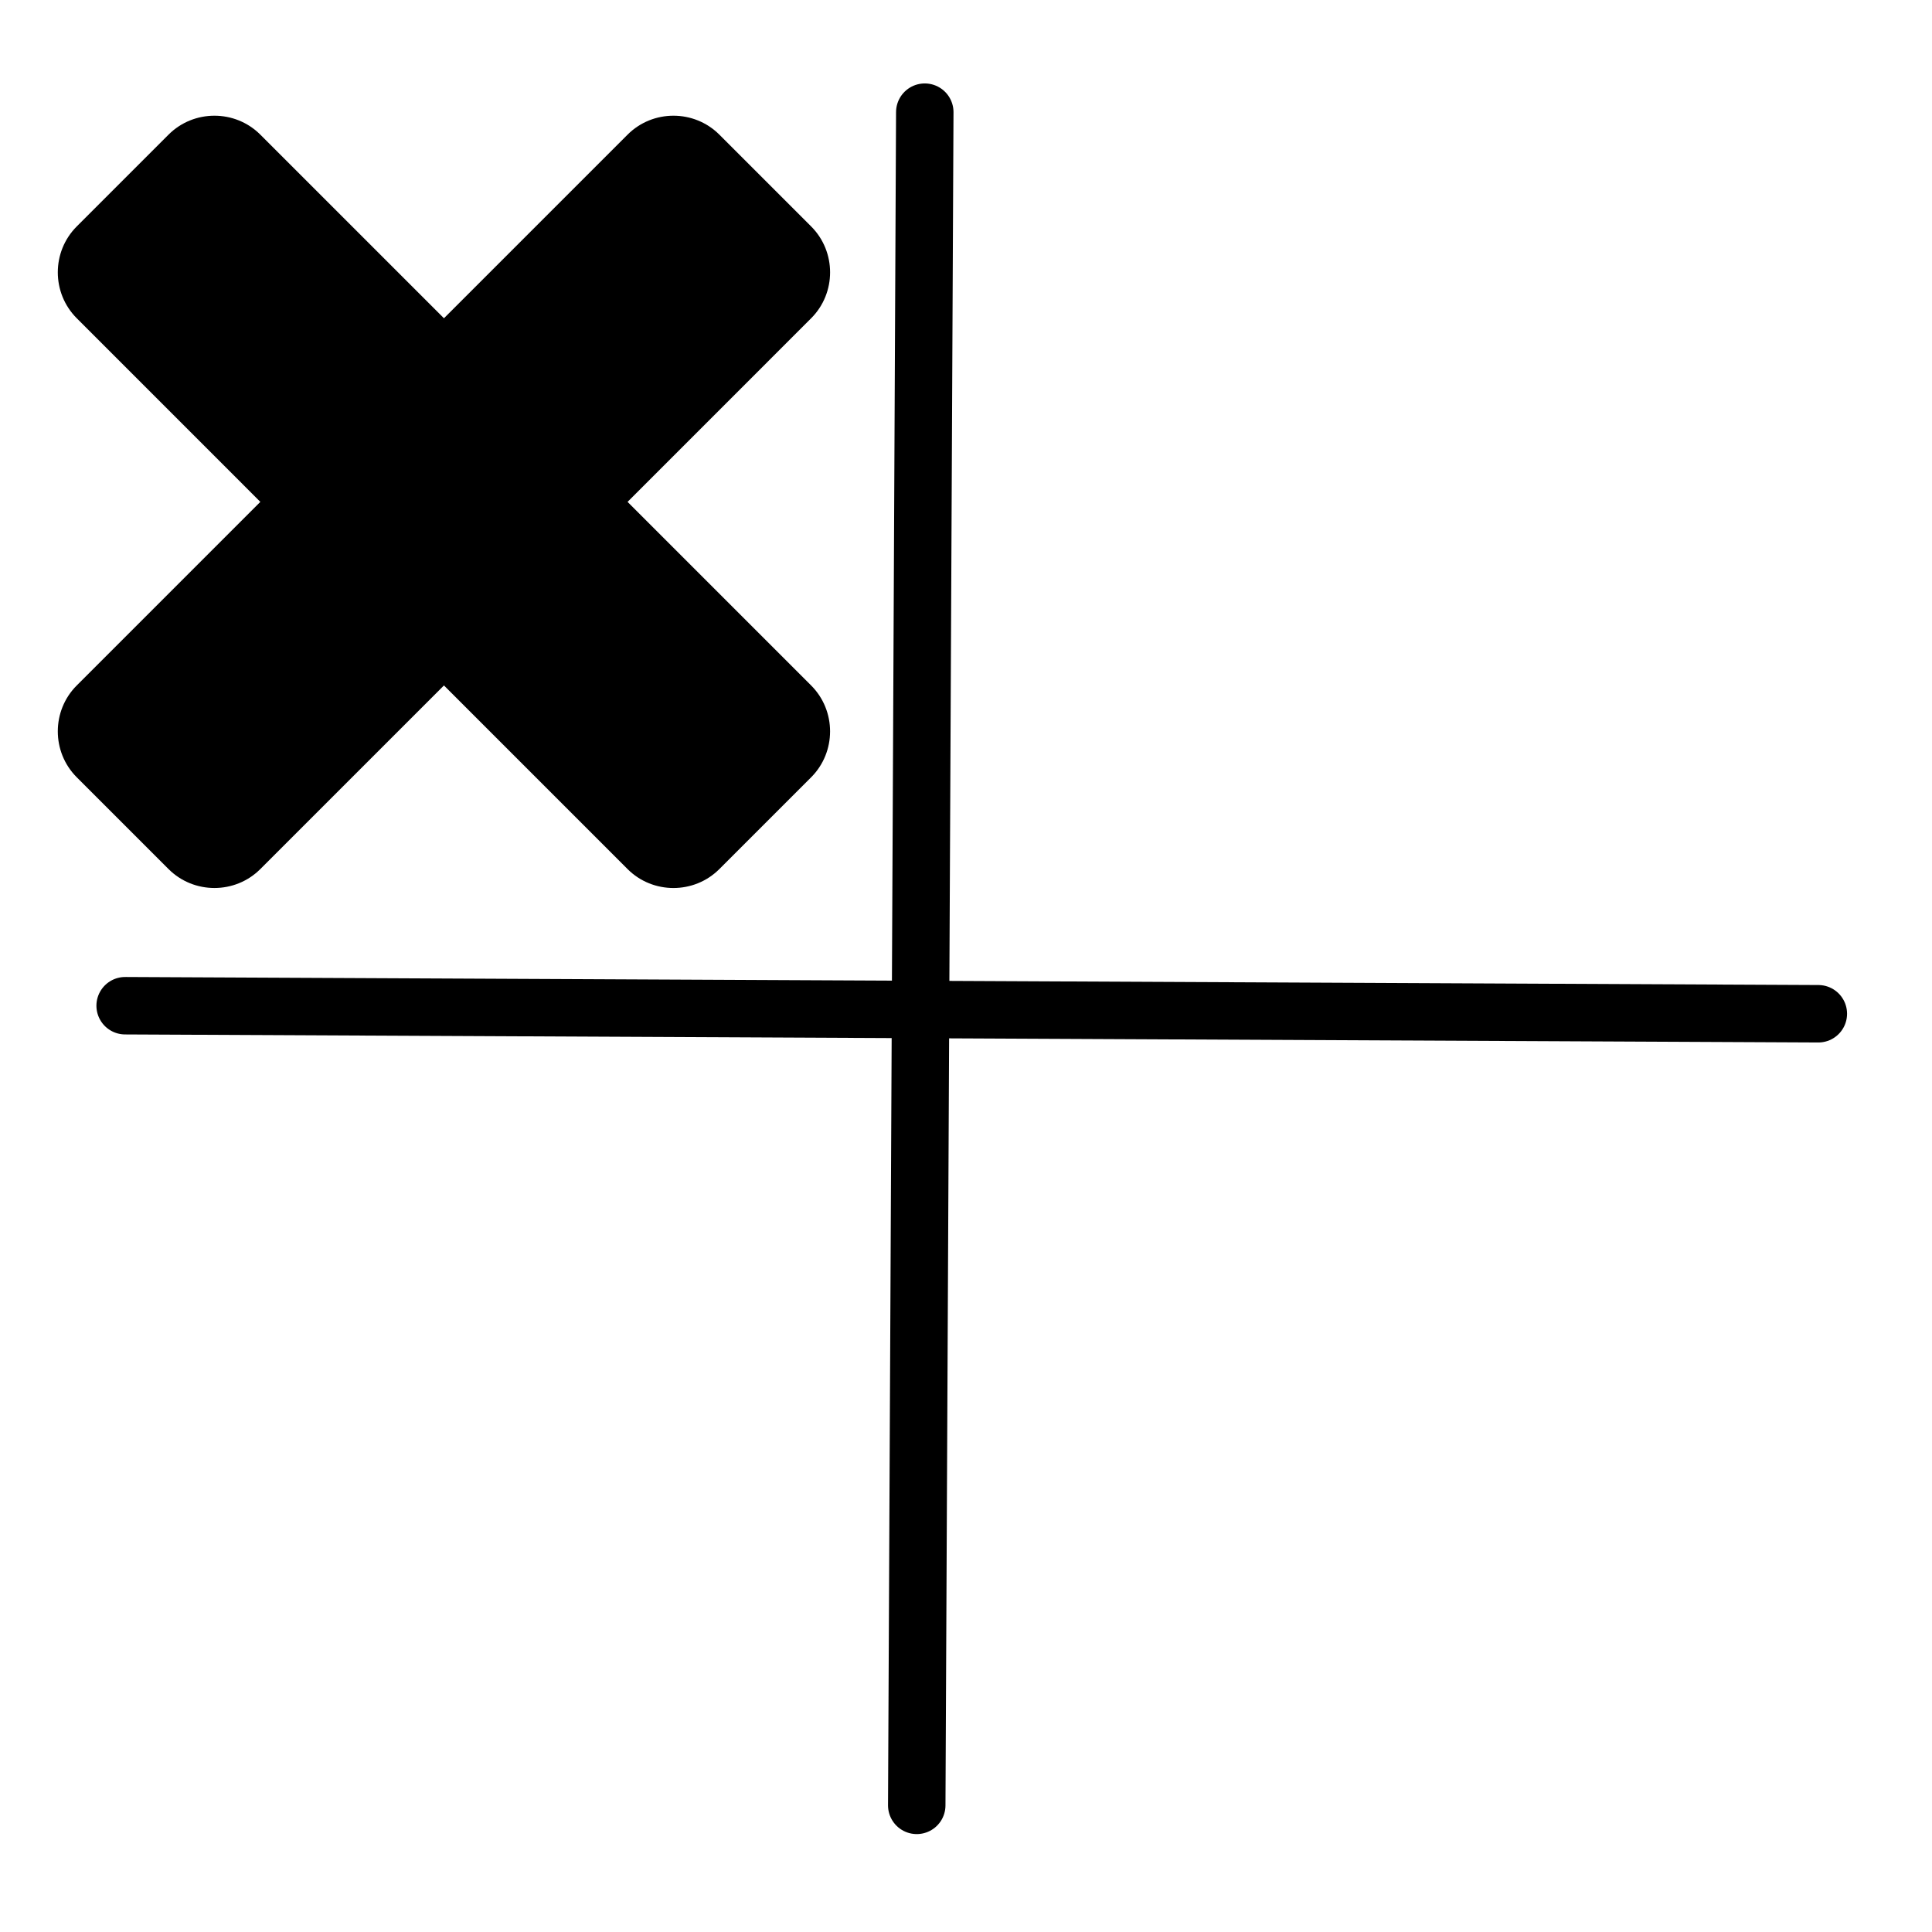 <?xml version="1.0" encoding="UTF-8" standalone="no"?>
<svg
   xmlns:osb="http://www.openswatchbook.org/uri/2009/osb"
   xmlns:dc="http://purl.org/dc/elements/1.1/"
   xmlns:cc="http://creativecommons.org/ns#"
   xmlns:rdf="http://www.w3.org/1999/02/22-rdf-syntax-ns#"
   xmlns:svg="http://www.w3.org/2000/svg"
   xmlns="http://www.w3.org/2000/svg"
   xmlns:sodipodi="http://sodipodi.sourceforge.net/DTD/sodipodi-0.dtd"
   xmlns:inkscape="http://www.inkscape.org/namespaces/inkscape"
   version="1.1"
   id="Layer_1"
   x="0px"
   y="0px"
   width="100px"
   height="100px"
   viewBox="0 0 100 100"
   enable-background="new 0 0 100 100"
   xml:space="preserve"
   inkscape:version="0.48.4 r9939"
   sodipodi:docname="closeOthers.svg"><defs
     id="defs13"><linearGradient
       id="linearGradient5631"
       osb:paint="gradient"><stop
         style="stop-color:#009700;stop-opacity:1;"
         offset="0"
         id="stop5633" /><stop
         style="stop-color:#009700;stop-opacity:0;"
         offset="1"
         id="stop5635" /></linearGradient></defs><sodipodi:namedview
     pagecolor="#ffffff"
     bordercolor="#666666"
     borderopacity="1"
     objecttolerance="10"
     gridtolerance="10"
     guidetolerance="10"
     inkscape:pageopacity="0"
     inkscape:pageshadow="2"
     inkscape:window-width="1215"
     inkscape:window-height="776"
     id="namedview11"
     showgrid="false"
     inkscape:zoom="4.72"
     inkscape:cx="6.8365441"
     inkscape:cy="43.954478"
     inkscape:window-x="65"
     inkscape:window-y="24"
     inkscape:window-maximized="1"
     inkscape:current-layer="g6841" /><rect
     style="fill:none"
     id="rect3403"
     width="108.898"
     height="70.763"
     x="-112.712"
     y="-58.475" /><rect
     style="fill:none"
     id="rect3405"
     width="118.644"
     height="58.898"
     x="-5.932"
     y="-72.034"
     rx="0.4"
     ry="0.4" /><rect
     style="fill:none"
     id="rect3407"
     width="33.475"
     height="12.288"
     x="85.593"
     y="-34.746"
     rx="0.4"
     ry="0.4" /><rect
     style="fill:none"
     id="rect3411"
     width="86.441"
     height="75"
     x="-132.203"
     y="-20.763" /><rect
     style="fill:none"
     id="rect3415"
     width="117.373"
     height="100.424"
     x="-137.288"
     y="-32.203" /><g
     transform="matrix(0.63,0,0,0.63,-8.678,-10.039)"
     id="Your_Icon"><g
       id="g6841"><path
         inkscape:connector-curvature="0"
         d="m 72.876,26.997 c -2.075,-2.074 -5.468,-2.074 -7.541,0 L 50.249,42.082 35.163,26.997 c -2.074,-2.074 -5.468,-2.074 -7.542,0 l -7.542,7.542 c -2.074,2.075 -2.074,5.468 0,7.542 L 35.163,57.167 20.079,72.252 c -2.074,2.074 -2.074,5.468 0,7.542 l 7.542,7.542 c 2.074,2.074 5.468,2.074 7.542,0 L 50.249,72.251 65.334,87.337 c 2.073,2.074 5.467,2.074 7.541,0 l 7.543,-7.542 c 2.073,-2.075 2.073,-5.468 0,-7.542 L 65.334,57.168 80.419,42.082 c 2.073,-2.074 2.073,-5.468 0,-7.542 l -7.543,-7.543 z"
         id="path6843" /><path
         style="fill:none;stroke:#000000;stroke-width:4.72;stroke-linecap:round;stroke-linejoin:miter;stroke-miterlimit:4;stroke-opacity:1;stroke-dasharray:none"
         d="M 89.093,164.26 89.753,25.15"
         id="path6875"
         inkscape:connector-curvature="0" /><path
         style="fill:none;stroke:#000000;stroke-width:4.72;stroke-linecap:round;stroke-linejoin:miter;stroke-miterlimit:4;stroke-opacity:1;stroke-dasharray:none"
         d="M 24.056,98.563 163.166,99.223"
         id="path6875-4"
         inkscape:connector-curvature="0" /></g></g></svg>